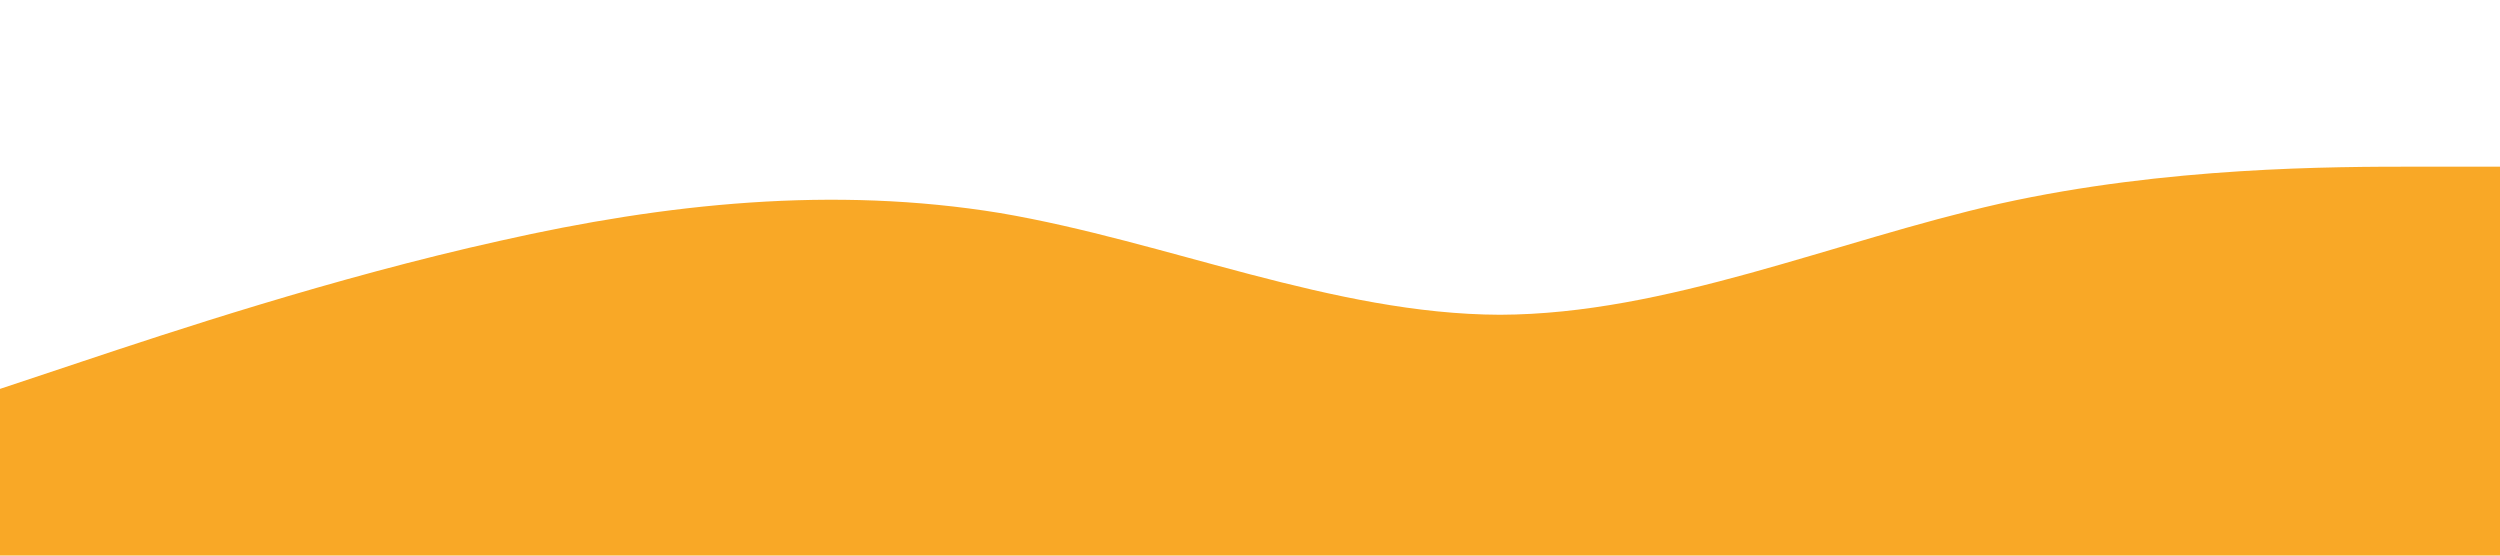 <?xml version="1.0" standalone="no"?><svg xmlns="http://www.w3.org/2000/svg" viewBox="0 0 1440 320"><path fill="#F9A826" fill-opacity="1" d="M0,224L48,208C96,192,192,160,288,138.7C384,117,480,107,576,122.7C672,139,768,181,864,181.3C960,181,1056,139,1152,117.3C1248,96,1344,96,1392,96L1440,96L1440,320L1392,320C1344,320,1248,320,1152,320C1056,320,960,320,864,320C768,320,672,320,576,320C480,320,384,320,288,320C192,320,96,320,48,320L0,320Z"></path></svg>
